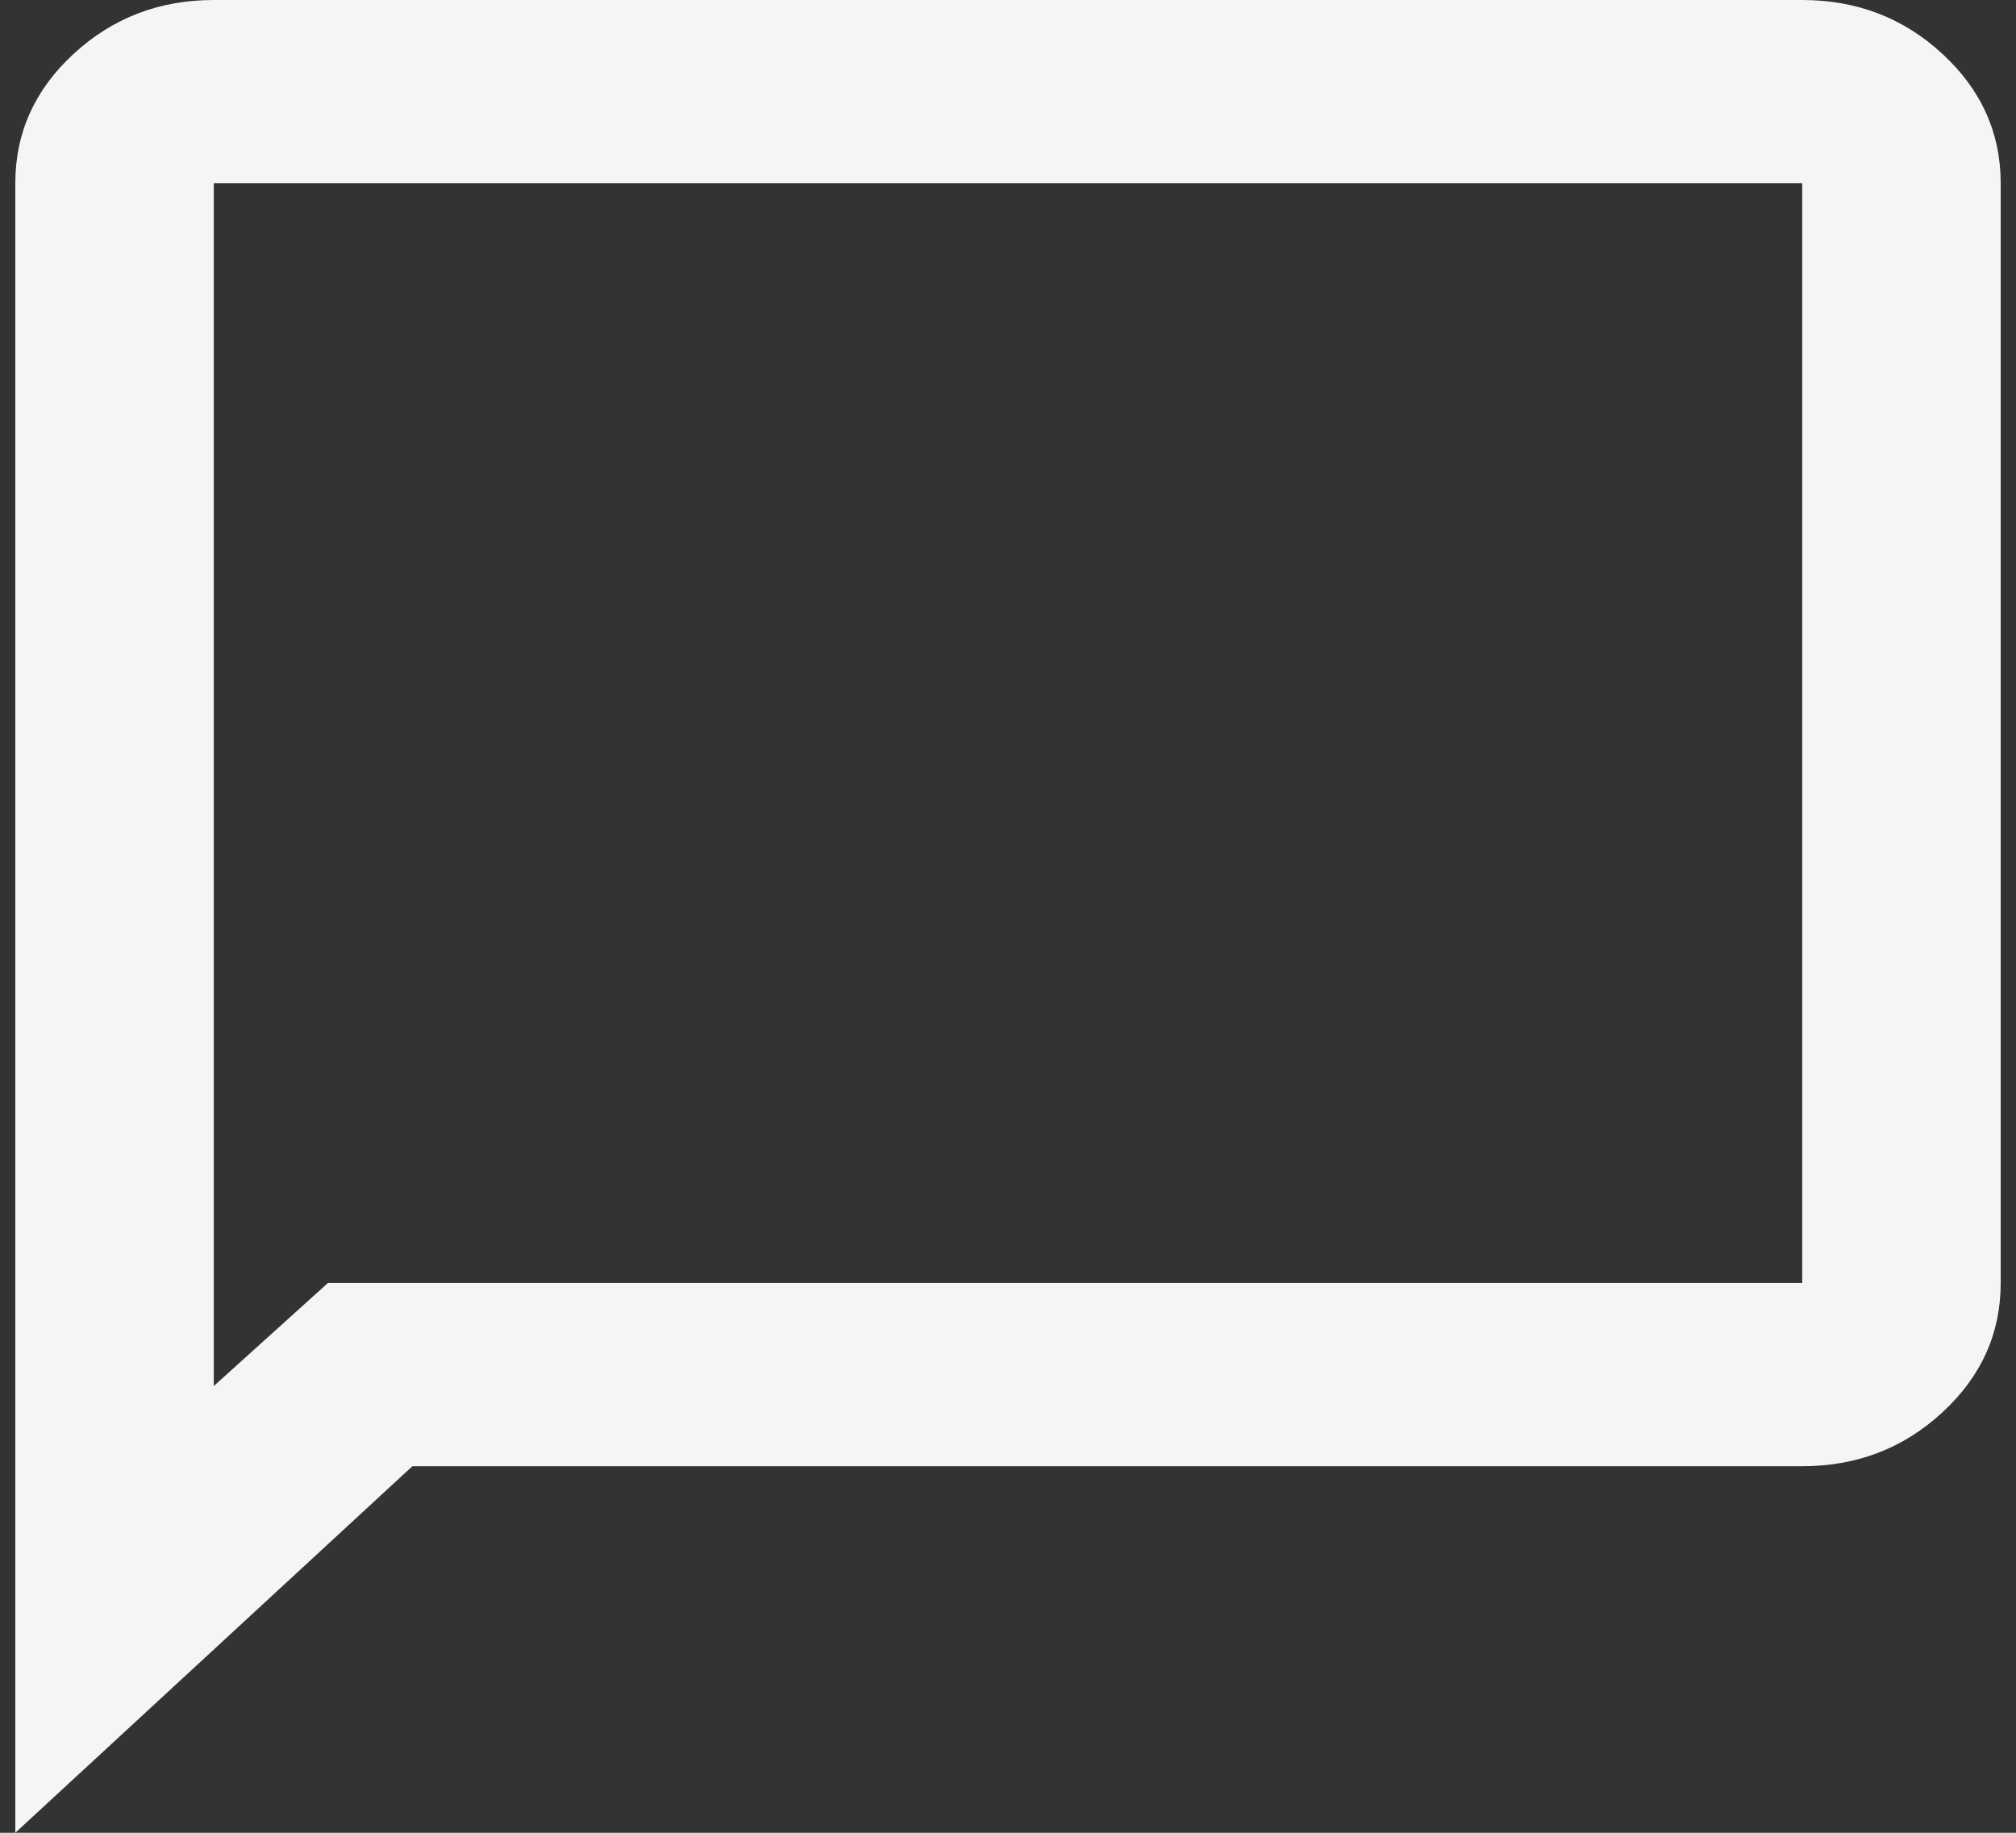 <svg width="22" height="20" viewBox="0 0 22 20" fill="none" xmlns="http://www.w3.org/2000/svg">
    <rect x="0" y="0" width="22" height="20" fill="#333333" stroke="none"/>
    <path d="M0.167 20V2C0.167 1.45 0.379 0.979 0.803 0.588C1.228 0.196 1.738 0 2.333 0H19.667C20.263 0 20.773 0.196 21.197 0.588C21.621 0.979 21.833 1.45 21.833 2V14C21.833 14.55 21.621 15.021 21.197 15.412C20.773 15.804 20.263 16 19.667 16H4.5L0.167 20ZM3.579 14H19.667V2H2.333V15.125L3.579 14Z" fill="#F5F5F5"/>
</svg>
